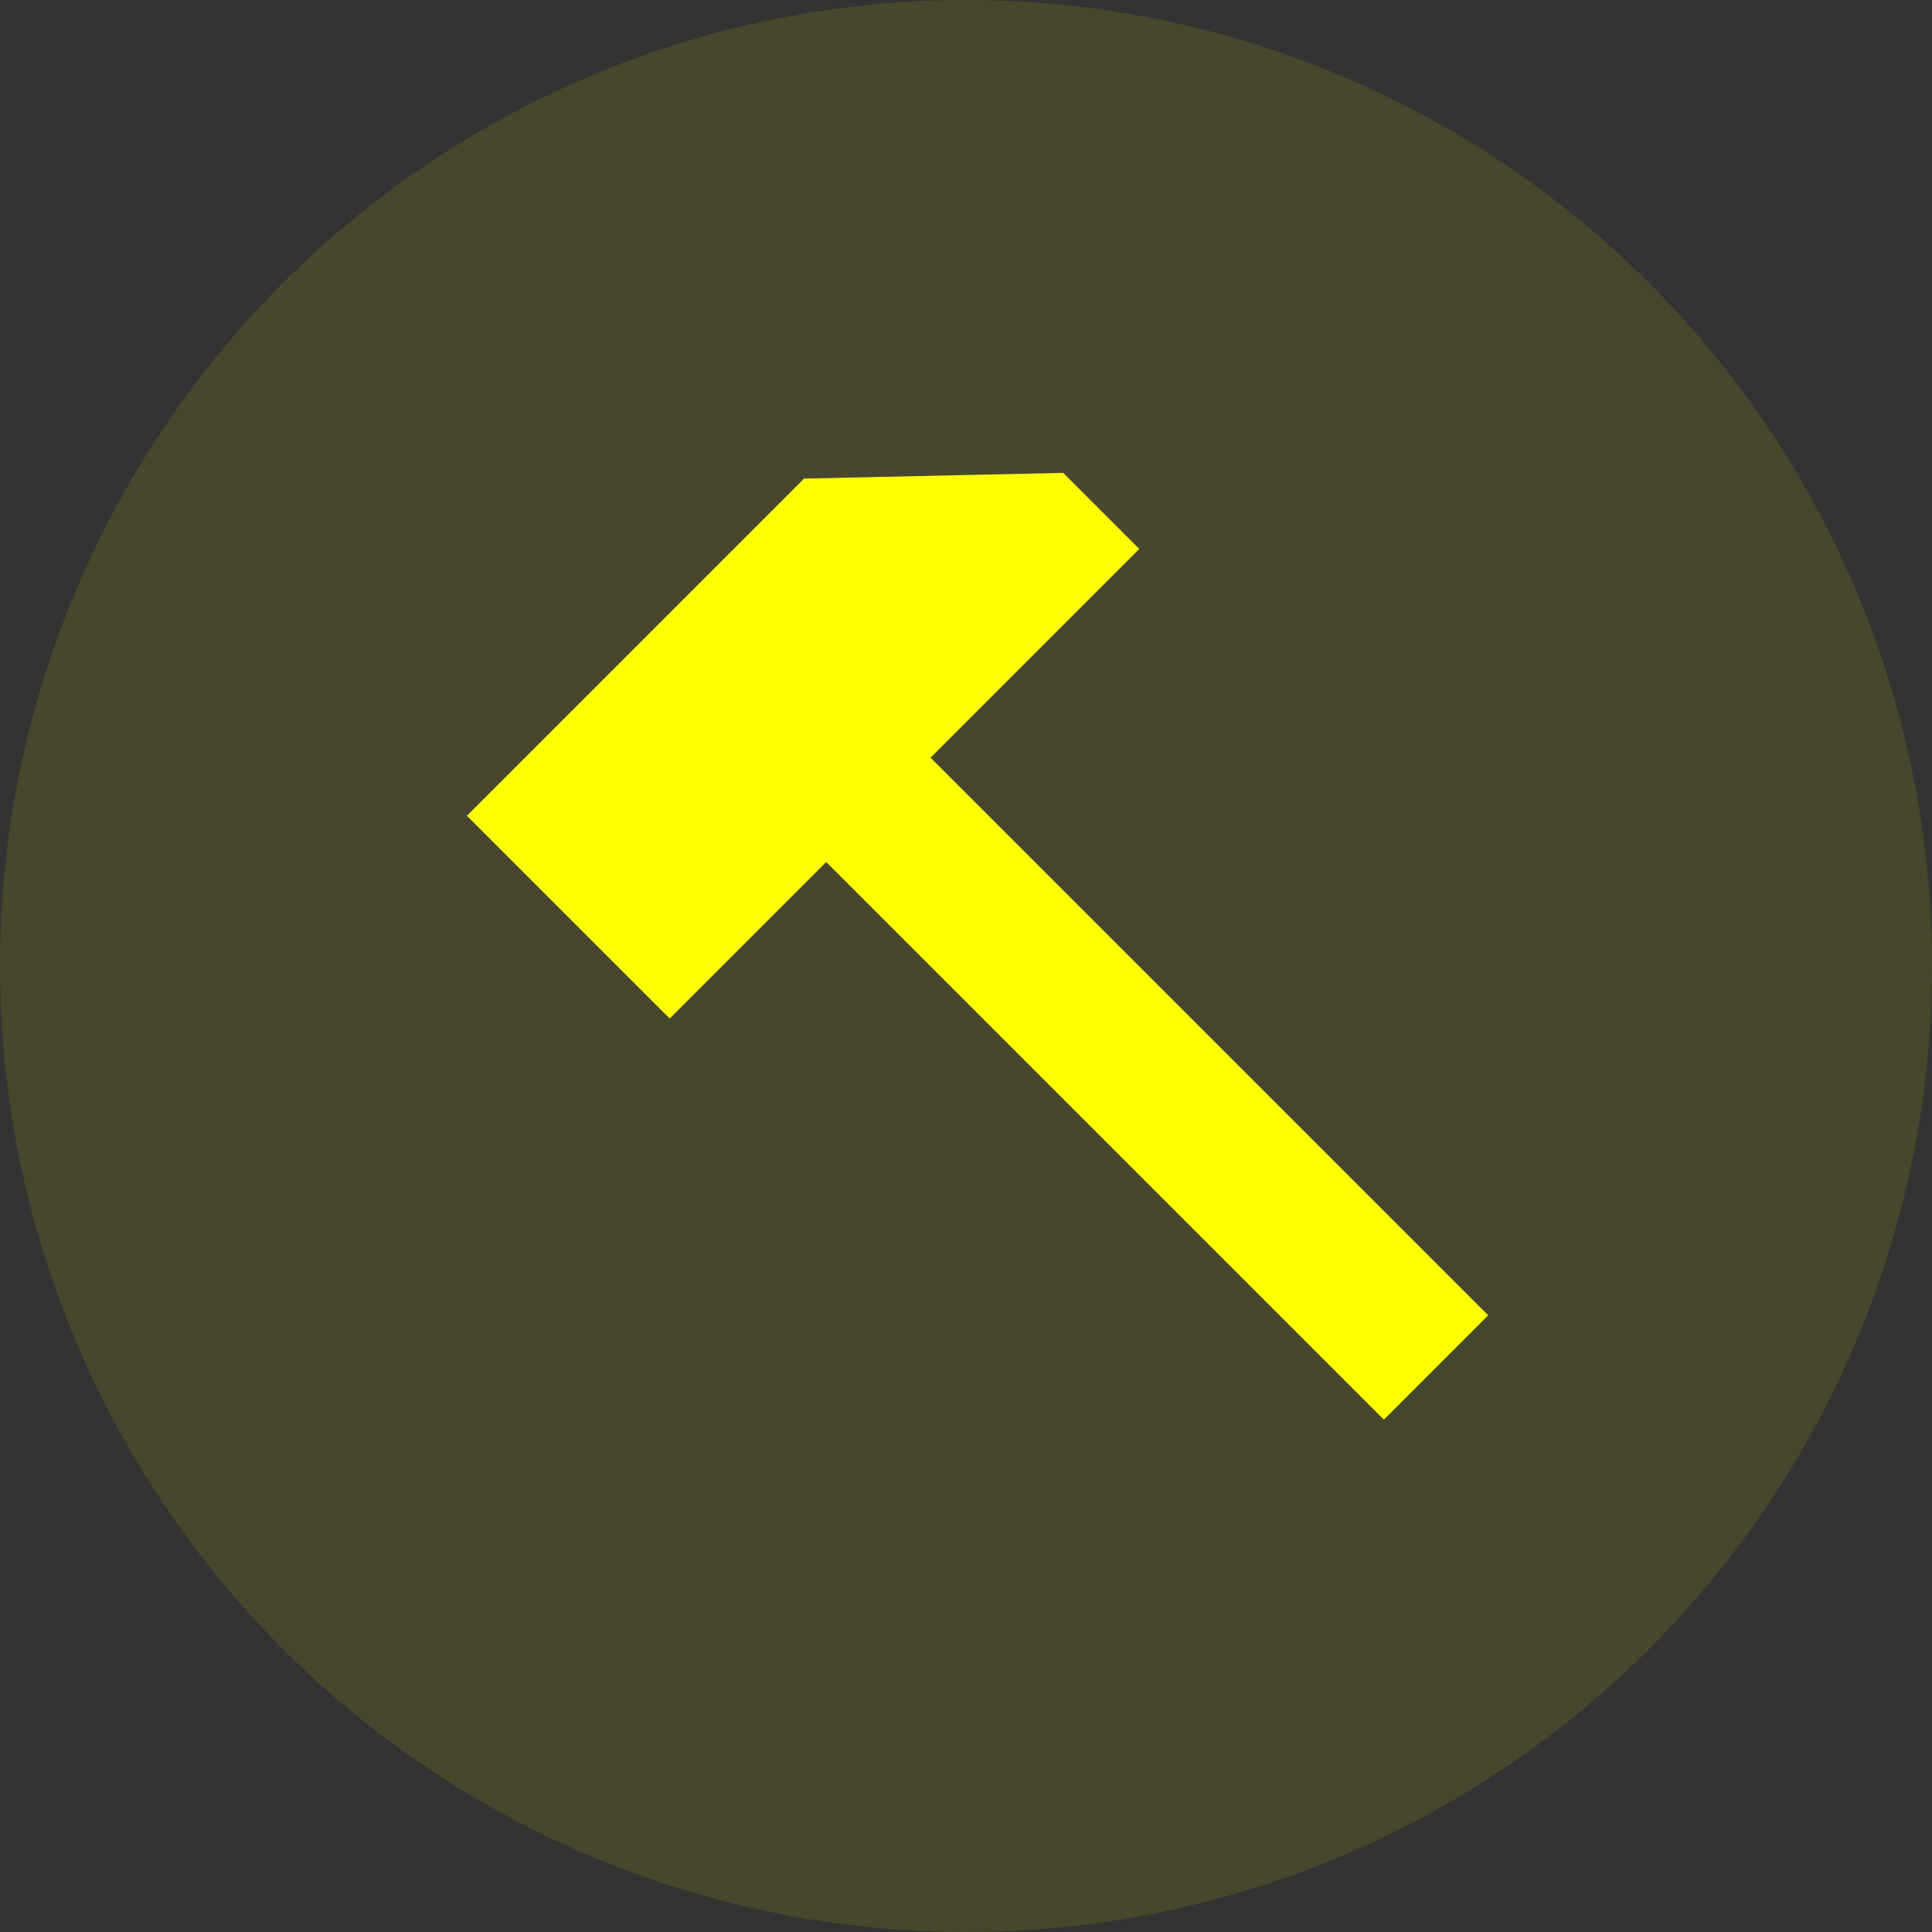 <?xml version="1.0" encoding="UTF-8"?>
<svg width="32px" height="32px" viewBox="0 0 32 32" version="1.1" xmlns="http://www.w3.org/2000/svg" xmlns:xlink="http://www.w3.org/1999/xlink">
    <rect x="0" y="0" width="32" height="32" fill="#333333" stroke="none"/>
    <!-- Generator: Sketch 47.1 (45422) - http://www.bohemiancoding.com/sketch -->
    <title>icon/hammer</title>
    <desc>Created with Sketch.</desc>
    <defs></defs>
    <g id="NOW" stroke="none" stroke-width="1" fill="none" fill-rule="evenodd">
        <g id="icon/hammer" fill="#FFFF00">
            <path d="M13.764,15.309 L13.764,10.42 L11.982,10.42 L9.014,13.522 L9.014,15.309 L9.014,21.42 L13.764,21.42 L13.764,17.753 L26.826,17.753 L26.826,15.309 L13.764,15.309 Z" id="Combined-Shape" transform="translate(17.92, 15.92) rotate(-315) translate(-17.92, -15.92) "></path>
            <circle id="Oval-18" opacity="0.1" cx="16" cy="16" r="16"></circle>
        </g>
    </g>
</svg>